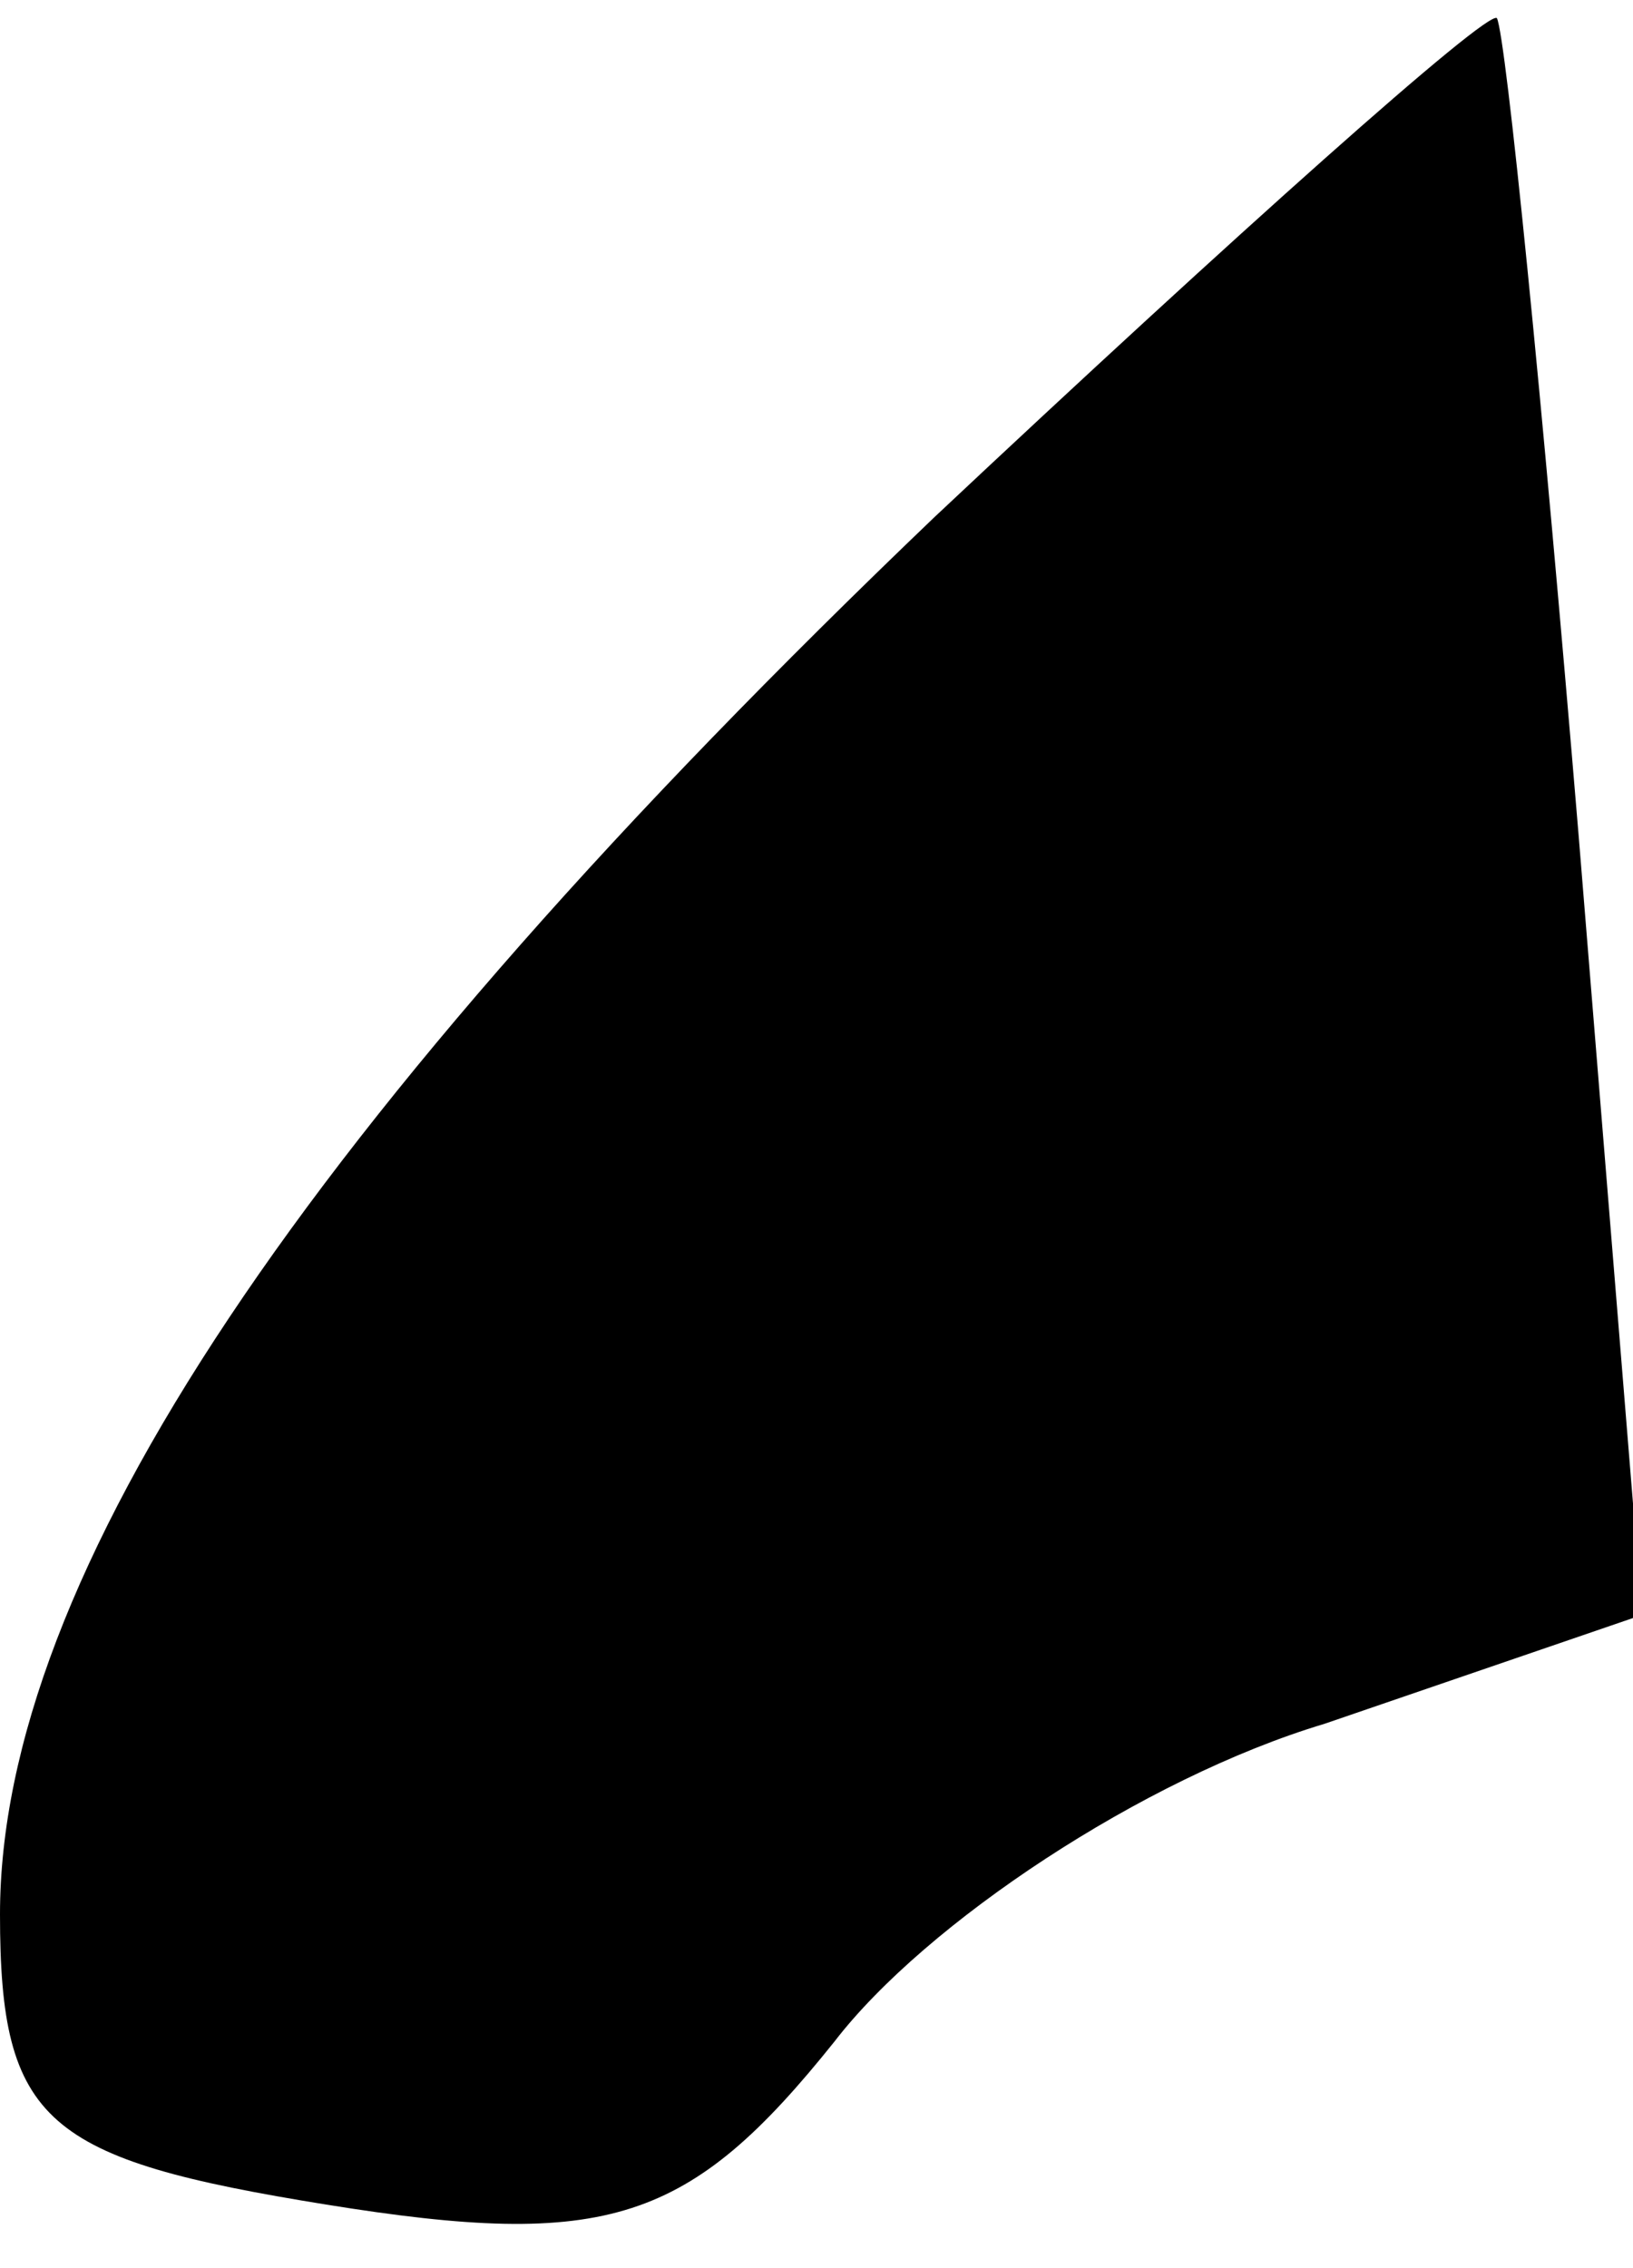 <?xml version="1.0" standalone="no"?>
<!DOCTYPE svg PUBLIC "-//W3C//DTD SVG 20010904//EN"
 "http://www.w3.org/TR/2001/REC-SVG-20010904/DTD/svg10.dtd">
<svg version="1.0" xmlns="http://www.w3.org/2000/svg"
 width="18pt" height="25pt" viewBox="0 0 18 25"
 preserveAspectRatio="xMidYMid meet">
<g transform="translate(0,25) scale(0.1,-0.1)"
fill="#000000" stroke="none">
<path fill="#000000" stroke="none" d="M103 193 c-70 -67 -103 -117 -103 -154
0 -23 5 -27 36 -32 31 -5 40 -2 56 18 10 13 34 29 54 35 l35 12 -7 86 c-4 48
-8 88 -9 90 -1 1 -29 -24 -62 -55z"/>
</g>
</svg>
